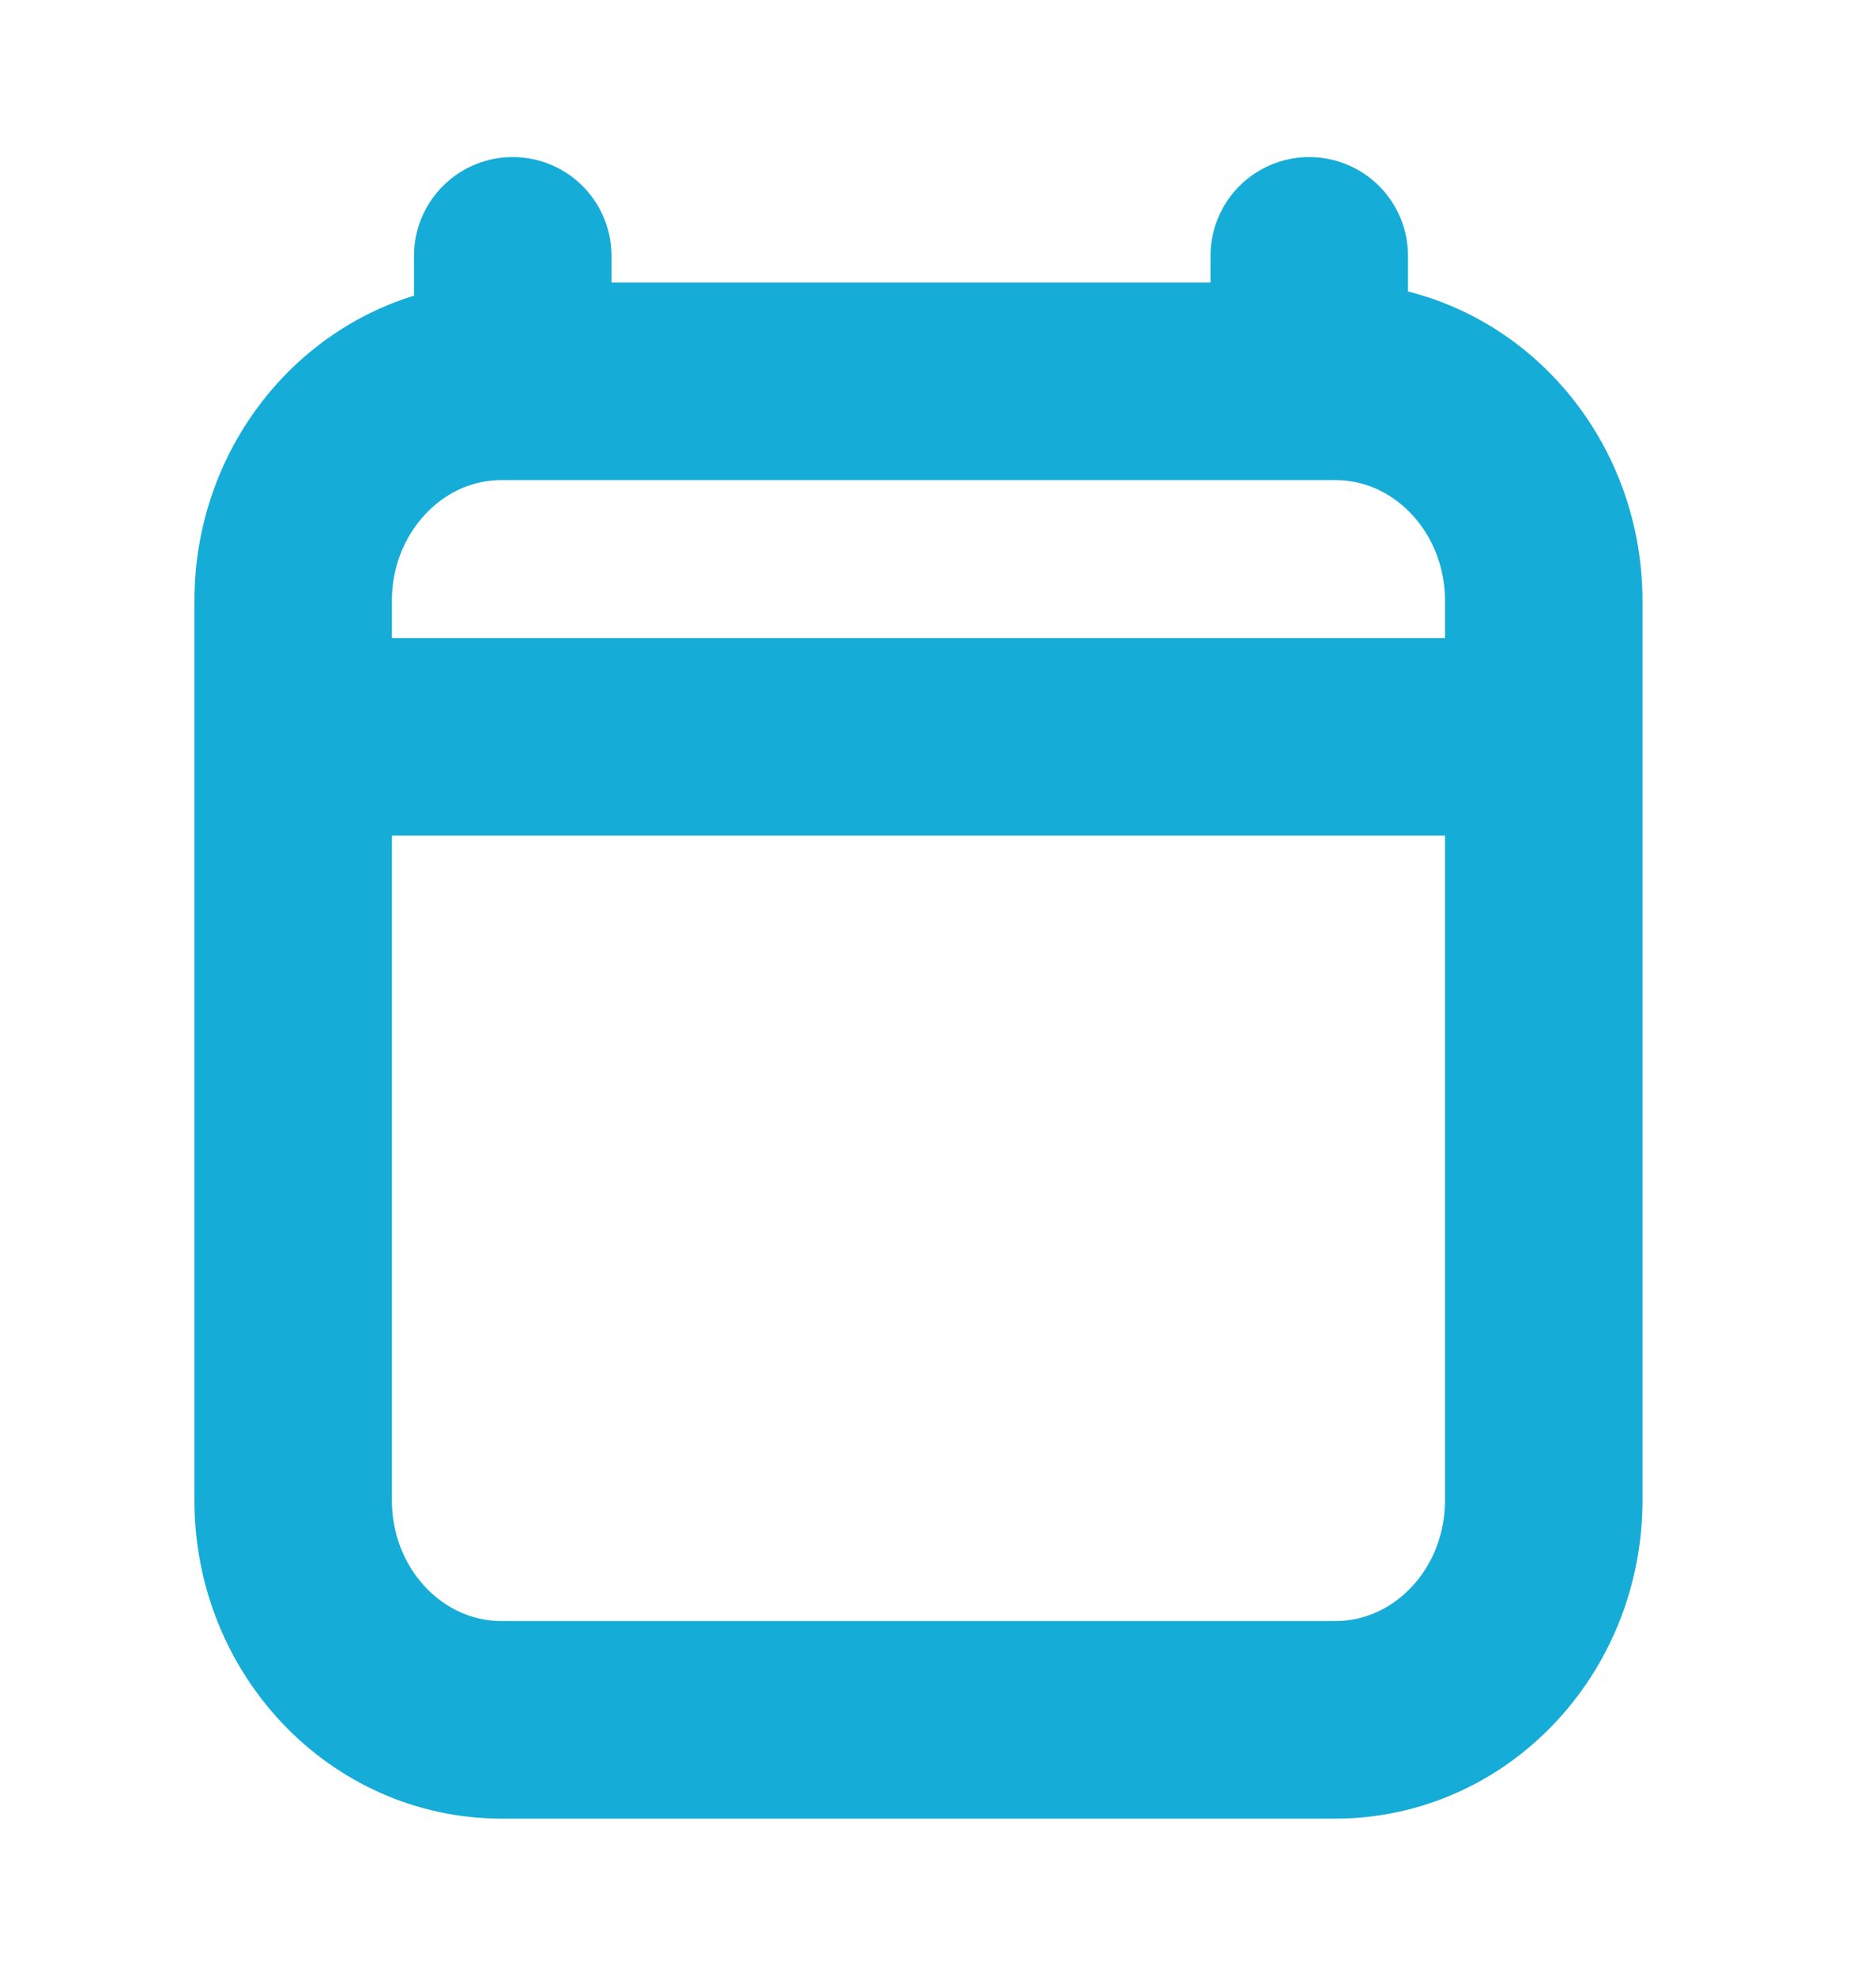 <svg width="19" height="20" viewBox="0 0 19 20" fill="none" xmlns="http://www.w3.org/2000/svg">
<path d="M3.76 7.459H14.844M5.193 2.59V3.86M13.26 2.59V3.86M15.635 6.083V15.187C15.635 16.415 14.69 17.41 13.524 17.41H5.08C3.914 17.41 2.969 16.415 2.969 15.187V6.083C2.969 4.856 3.914 3.86 5.08 3.86H13.524C14.69 3.86 15.635 4.856 15.635 6.083Z" stroke="#15ACD7" stroke-width="2" stroke-linecap="round" stroke-linejoin="round"/>
</svg>
